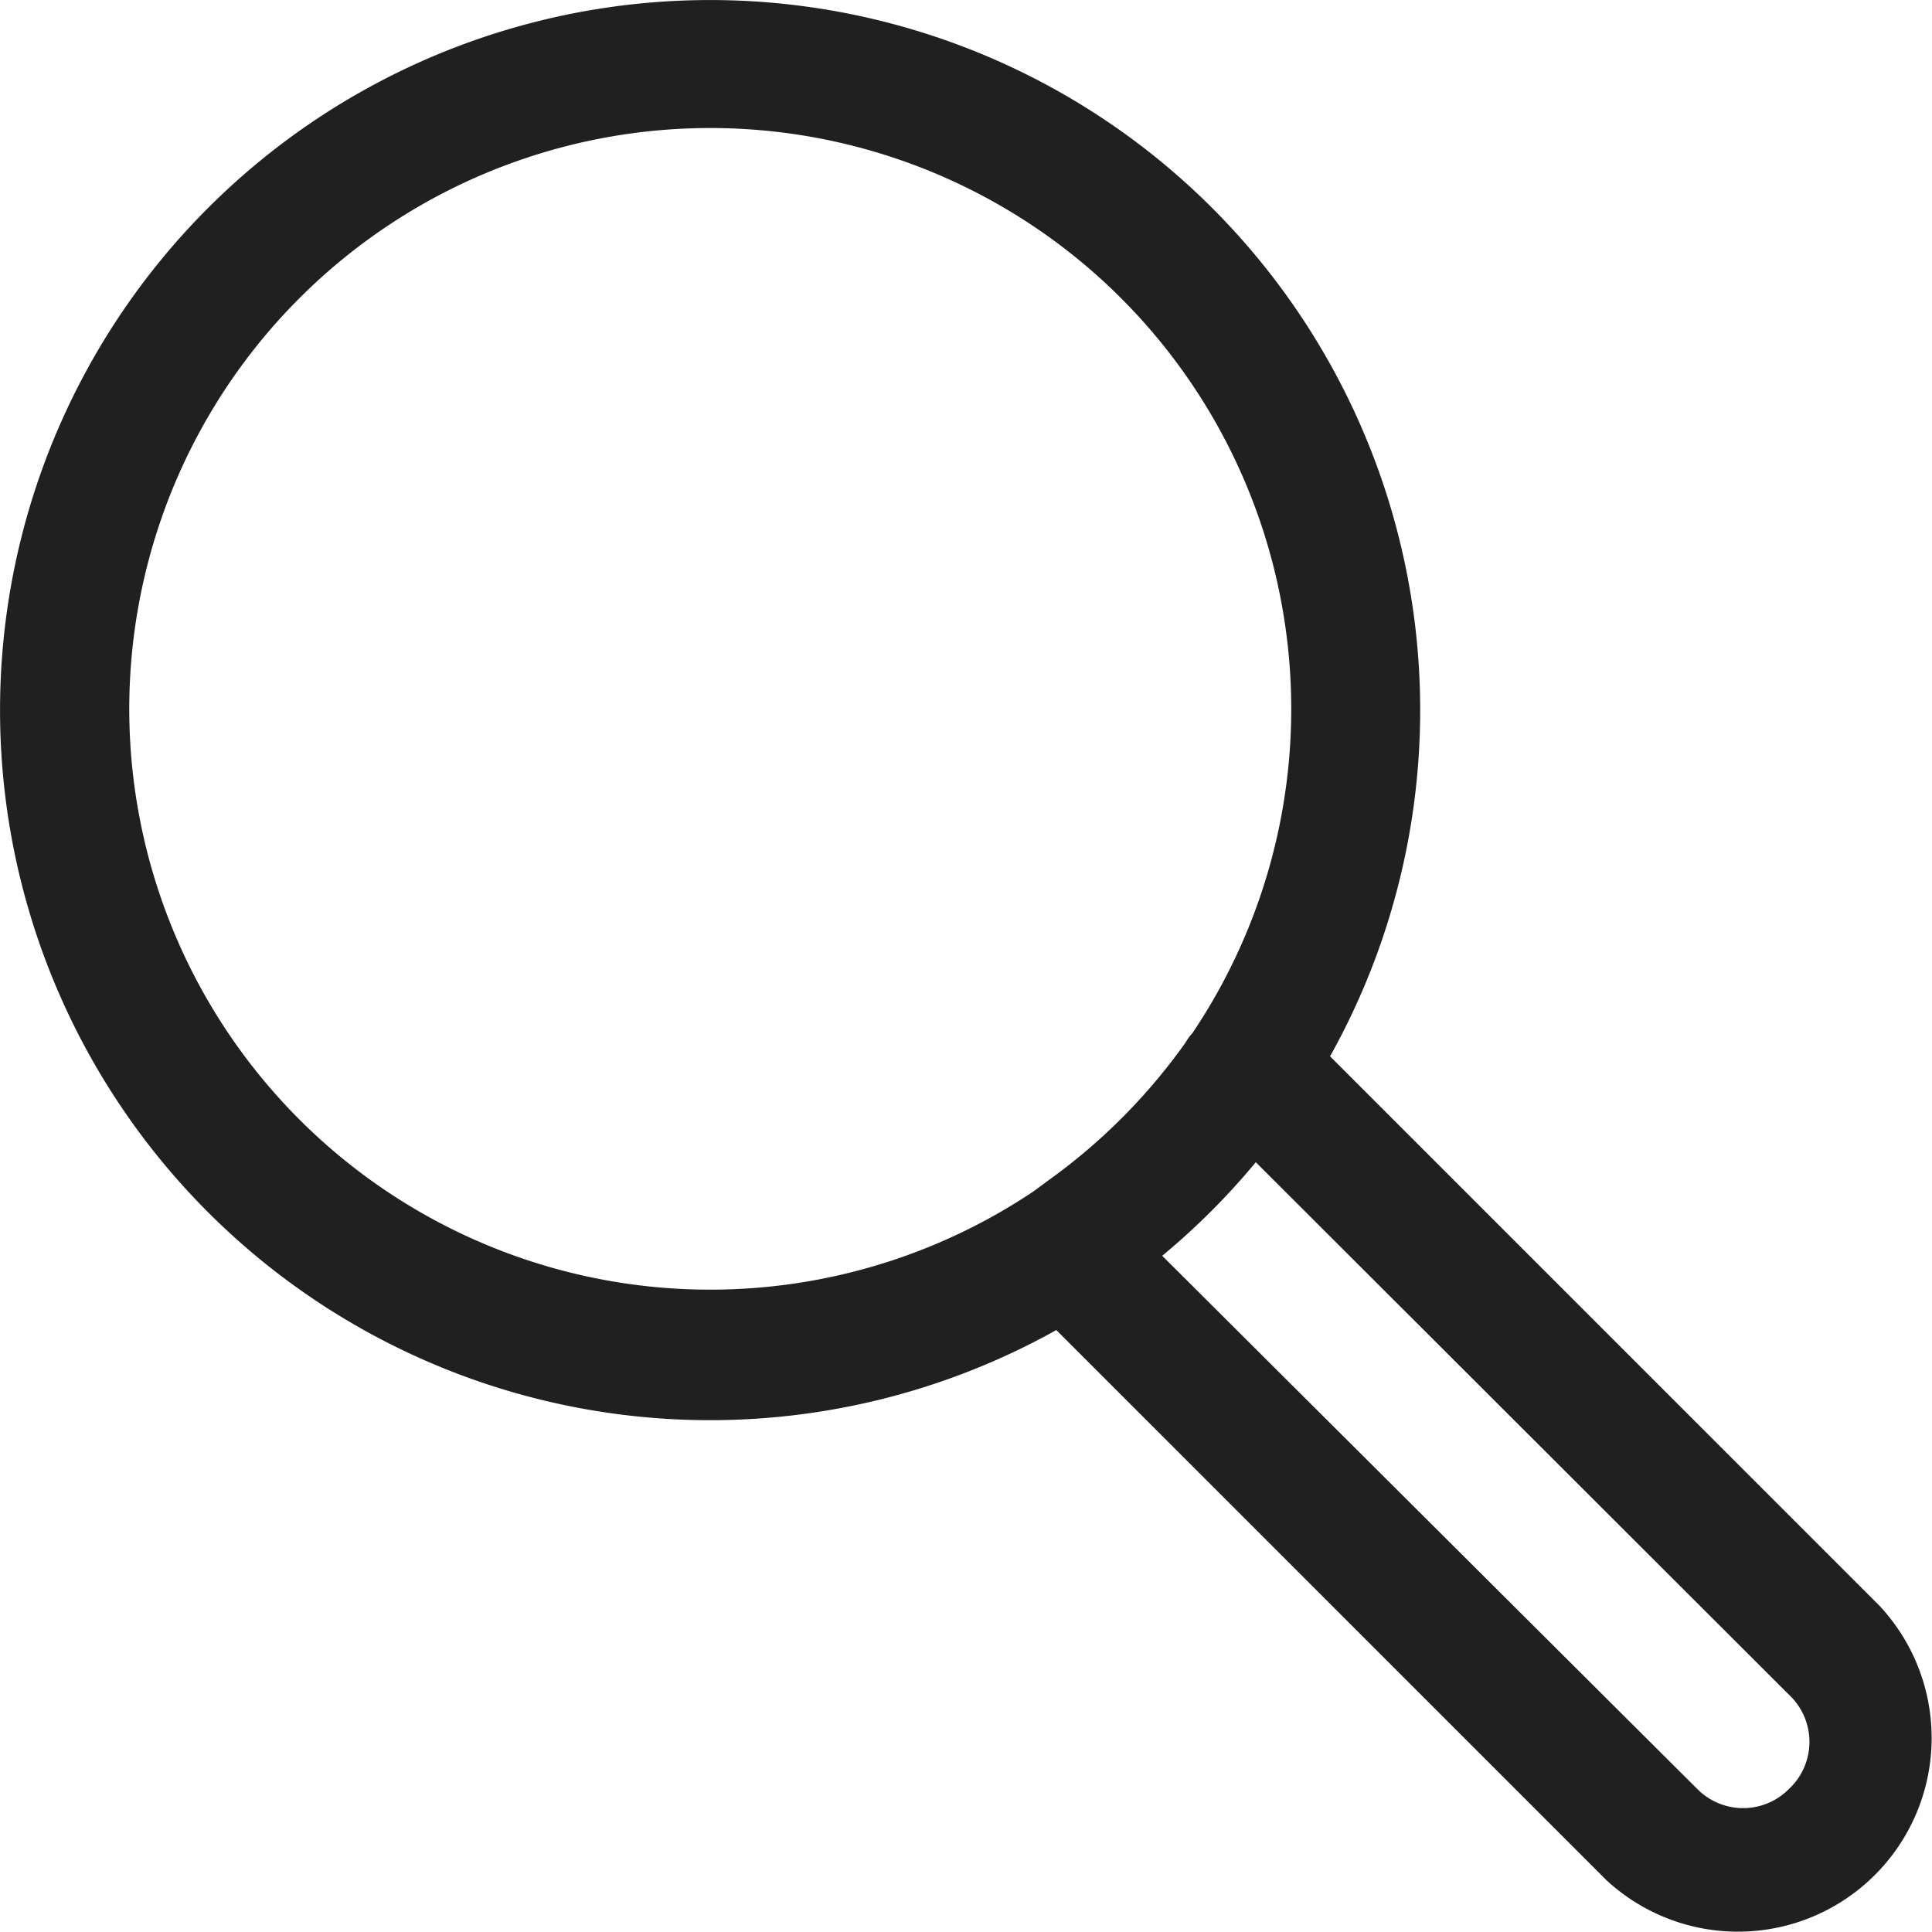 <svg width="32" height="32" fill="none" xmlns="http://www.w3.org/2000/svg">
  <g clip-path="url(#a)">
    <path d="m31.14 26.606-9.11-9.11a11.761 11.761 0 1 0-4.534 4.534l9.11 9.11a3.208 3.208 0 0 0 4.533-4.534ZM2.141 11.766a9.623 9.623 0 1 1 17.61 5.345.889.889 0 0 0-.117.16 9.752 9.752 0 0 1-2.267 2.278l-.246.182a9.622 9.622 0 0 1-14.98-7.966Zm27.49 17.865a1.068 1.068 0 0 1-1.519 0L19.25 20.8a11.754 11.754 0 0 0 1.55-1.55l8.831 8.82a1.068 1.068 0 0 1 0 1.561Z" fill="#202020"/>
  </g>
  <defs>
    <clipPath id="a">
      <path fill="#fff" d="M0 0h32v32H0z"/>
    </clipPath>
  </defs>
</svg>
